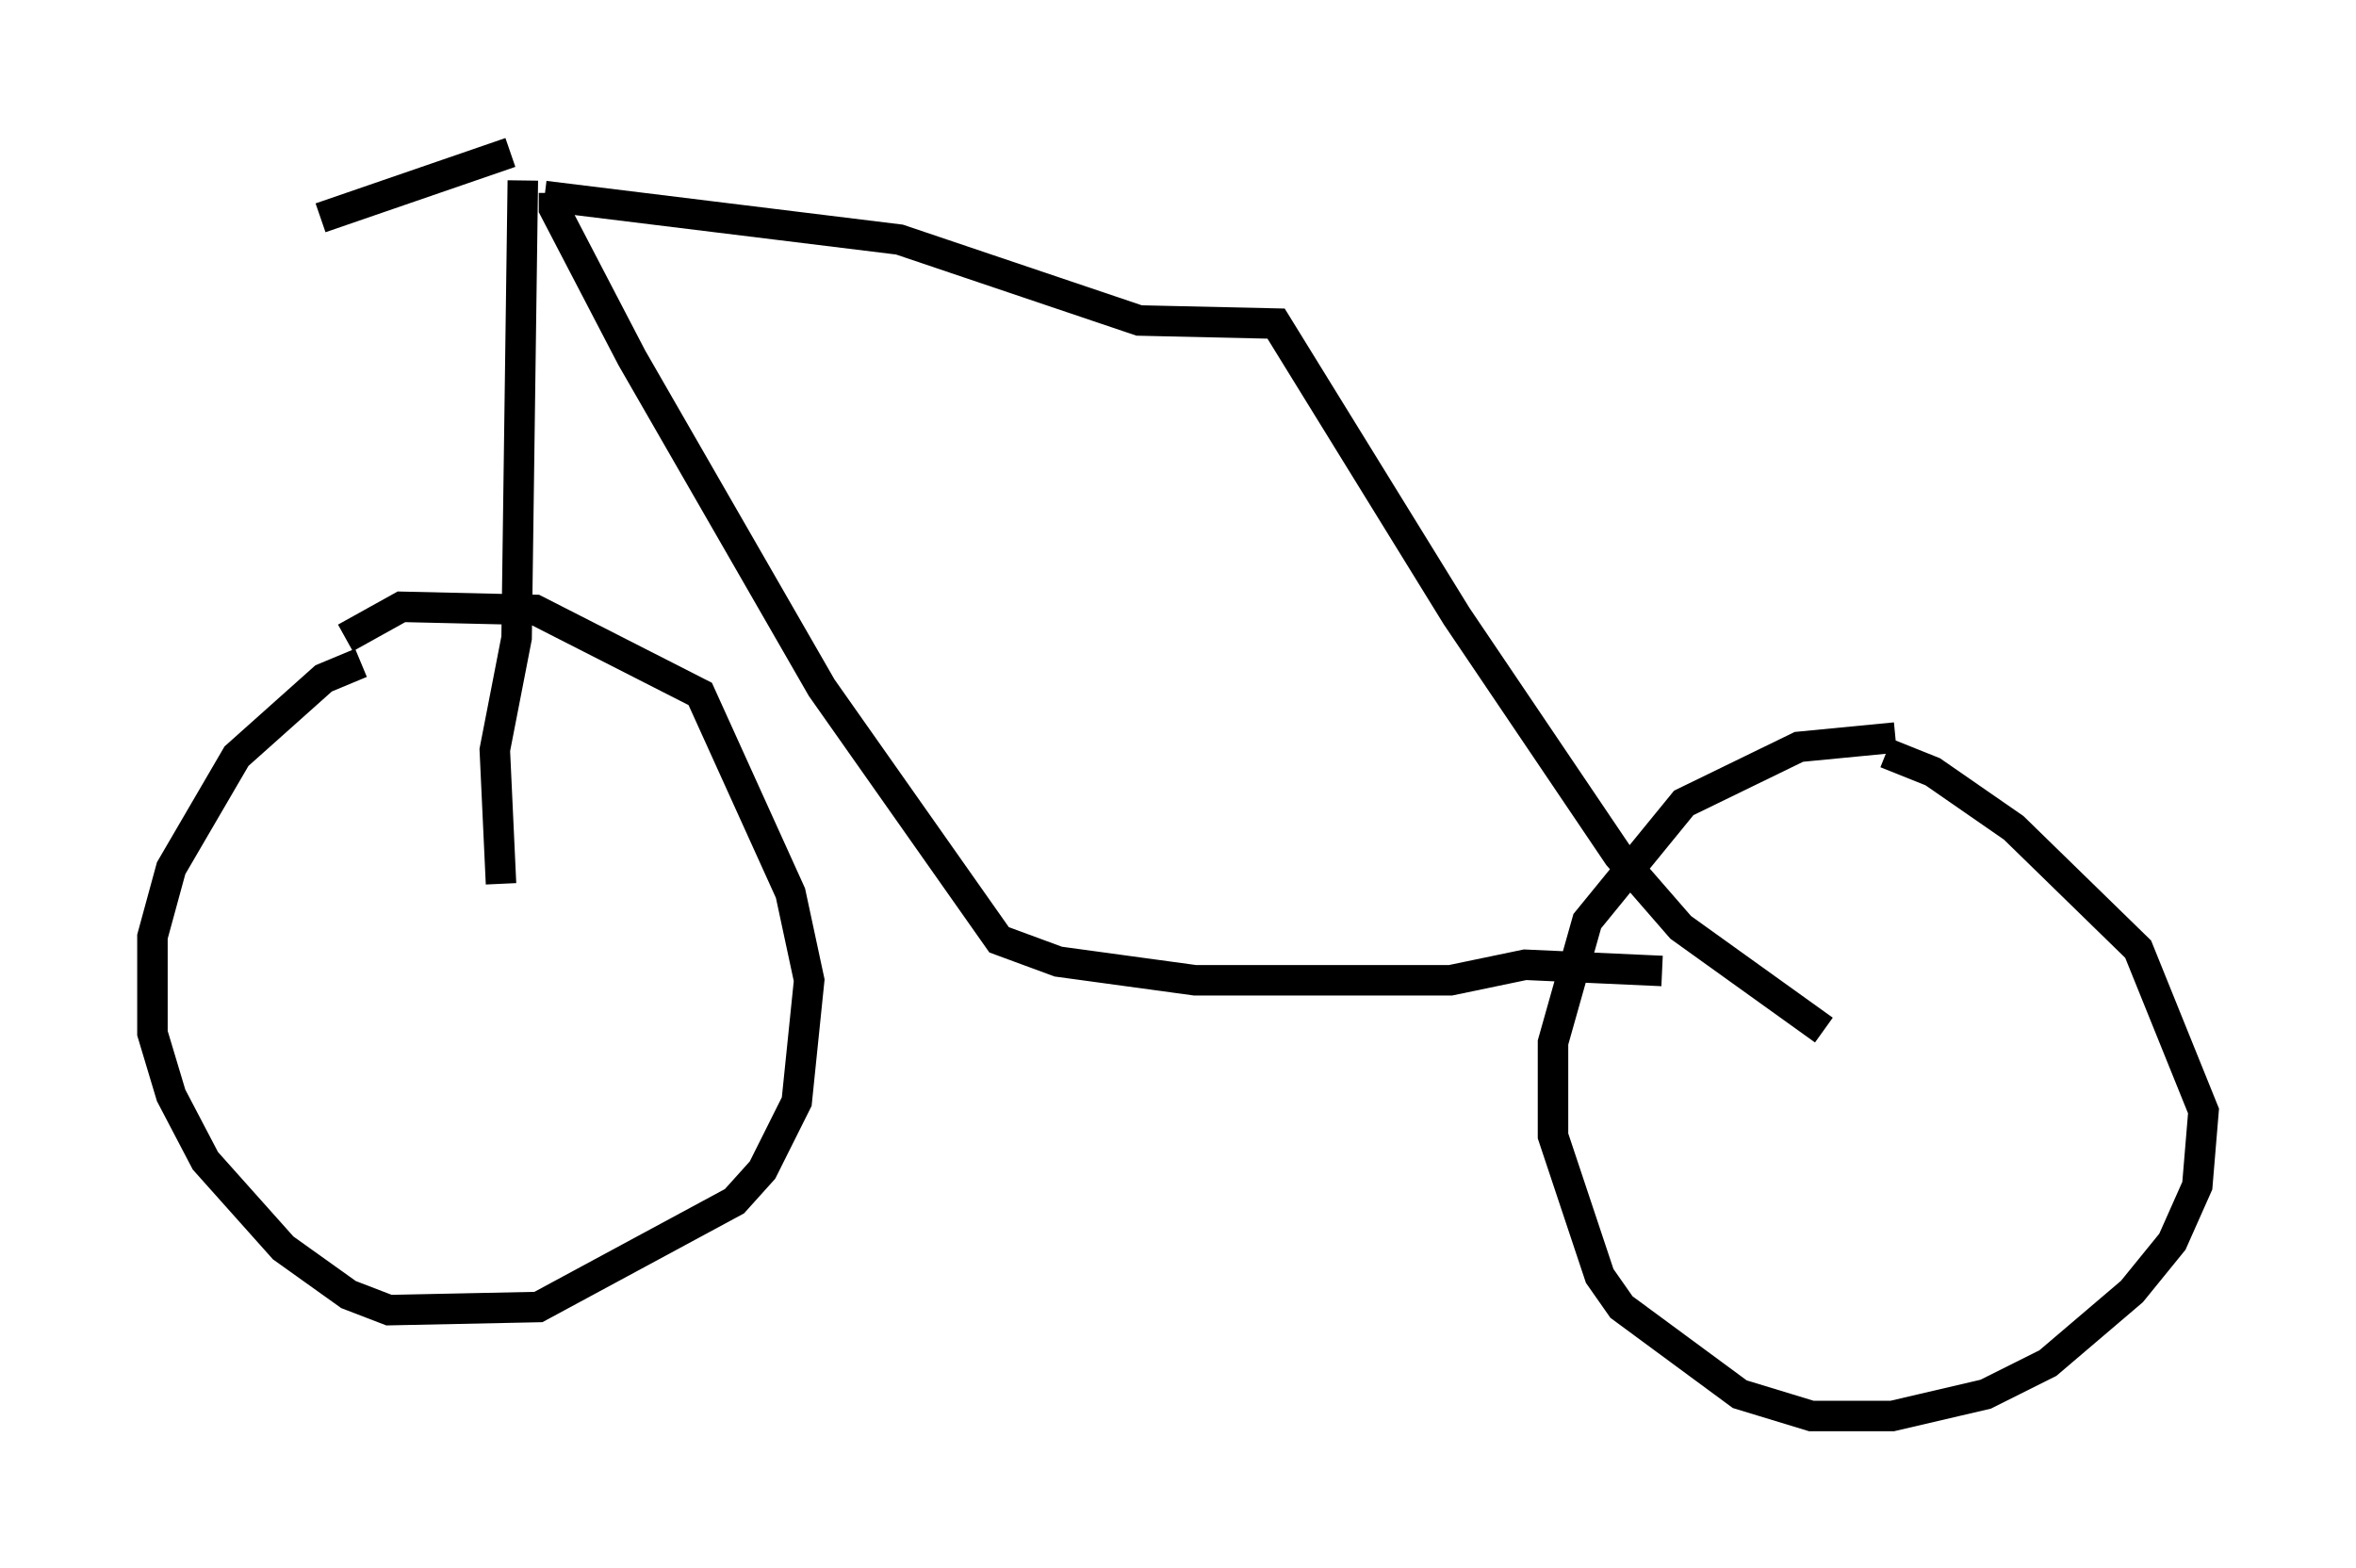 <?xml version="1.0" encoding="utf-8" ?>
<svg baseProfile="full" height="51.446" version="1.1" width="77.274" xmlns="http://www.w3.org/2000/svg" xmlns:ev="http://www.w3.org/2001/xml-events" xmlns:xlink="http://www.w3.org/1999/xlink"><defs /><rect fill="white" height="51.446" width="77.274" x="0" y="0" /><path d="M13.575, 21.64 m-1.735, 0.102 l-1.225, 0.51 -2.858, 2.552 l-2.144, 3.675 -0.613, 2.246 l0.0, 3.165 0.613, 2.042 l1.123, 2.144 2.552, 2.858 l2.144, 1.531 1.327, 0.51 l4.9, -0.102 6.431, -3.471 l0.919, -1.021 1.123, -2.246 l0.408, -3.981 -0.613, -2.858 l-2.96, -6.533 -5.41, -2.756 l-4.39, -0.102 -1.838, 1.021 m50.838, 3.267 l-3.165, 0.306 -3.777, 1.838 l-3.165, 3.879 -1.123, 3.981 l0.0, 3.063 1.531, 4.594 l0.715, 1.021 3.879, 2.858 l2.348, 0.715 2.654, 0.0 l3.063, -0.715 2.042, -1.021 l2.756, -2.348 1.327, -1.633 l0.817, -1.838 0.204, -2.45 l-2.144, -5.308 -4.083, -3.981 l-2.654, -1.838 -1.531, -0.613 m-45.428, 4.288 l-0.204, -4.39 0.715, -3.675 l0.204, -15.006 m-0.408, -0.919 l-6.227, 2.144 m7.35, -0.715 l11.638, 1.429 7.861, 2.654 l4.492, 0.102 5.921, 9.596 l5.308, 7.861 2.042, 2.348 l4.696, 3.369 m-41.65, -27.461 l0.0, 0.51 2.552, 4.9 l6.227, 10.821 5.819, 8.269 l1.94, 0.715 4.492, 0.613 l8.371, 0.0 2.45, -0.51 l4.492, 0.204 " fill="none" stroke="black" stroke-width="1" /></svg>